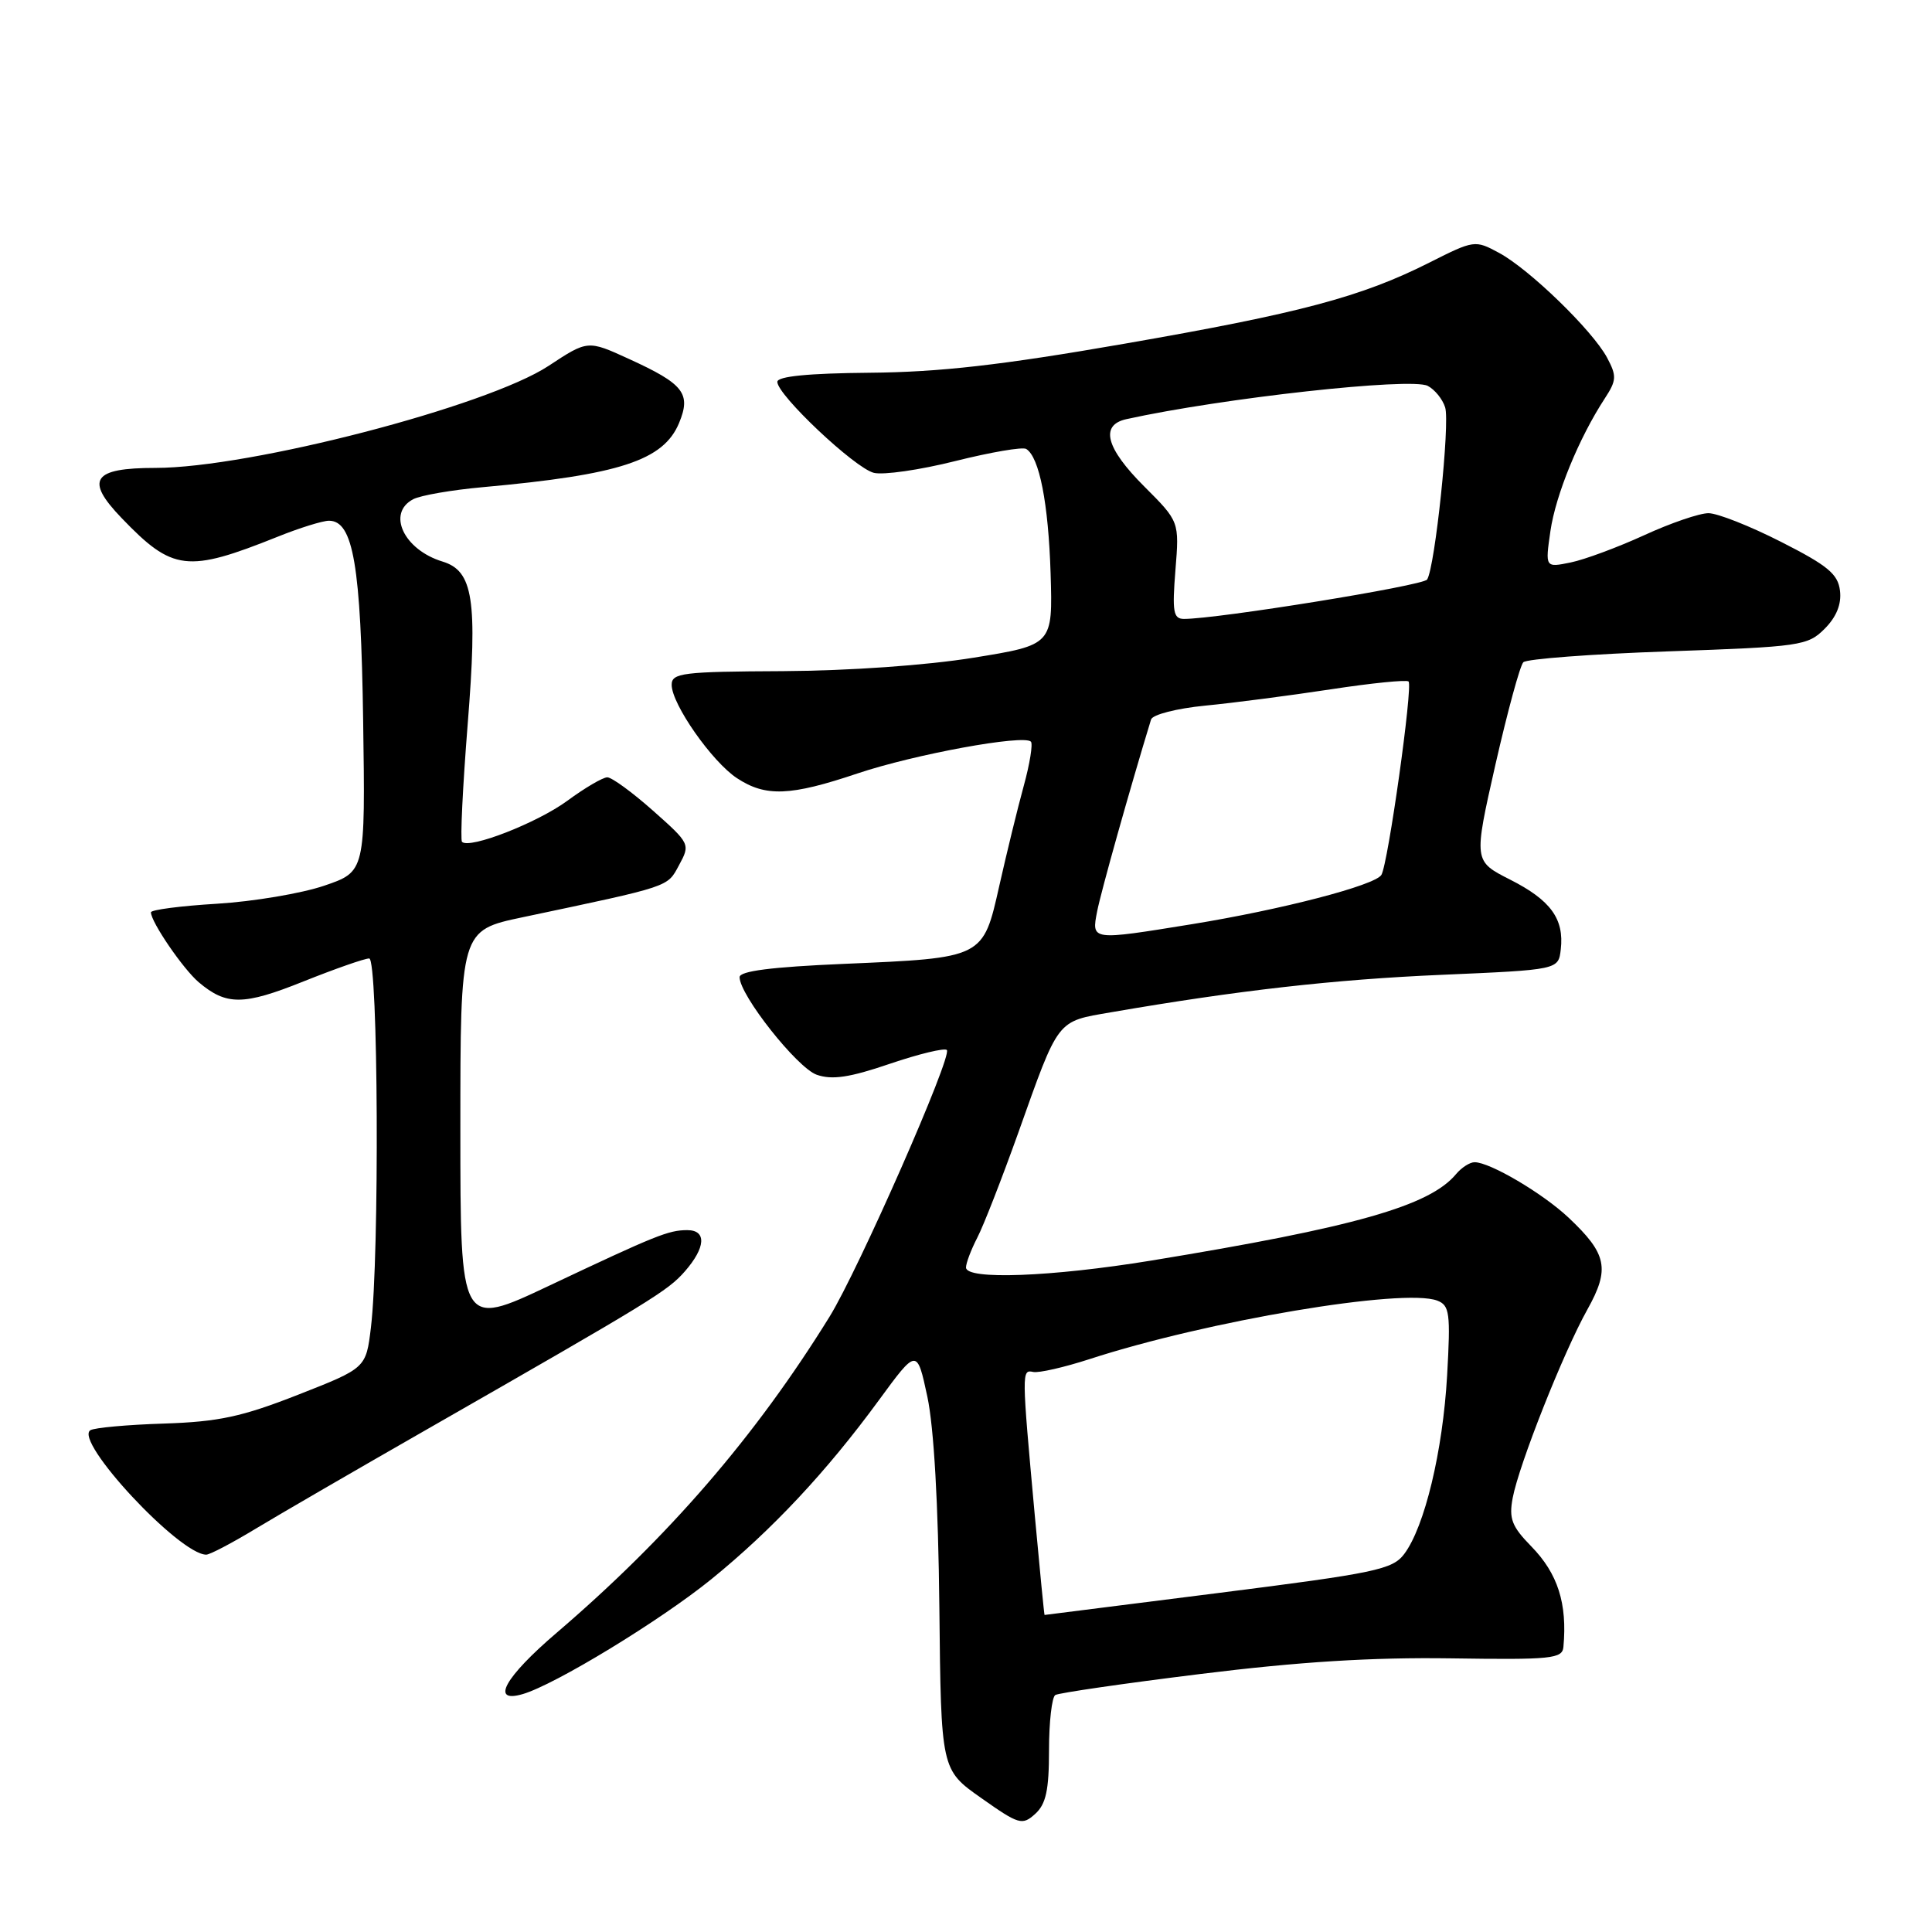 <?xml version="1.0" encoding="UTF-8" standalone="no"?>
<!DOCTYPE svg PUBLIC "-//W3C//DTD SVG 1.1//EN" "http://www.w3.org/Graphics/SVG/1.1/DTD/svg11.dtd" >
<svg xmlns="http://www.w3.org/2000/svg" xmlns:xlink="http://www.w3.org/1999/xlink" version="1.1" viewBox="0 0 256 256">
 <g >
 <path fill="currentColor"
d=" M 139.00 231.90 C 139.00 228.17 139.38 224.89 139.83 224.60 C 140.29 224.32 148.96 223.06 159.08 221.81 C 172.14 220.19 181.80 219.59 192.25 219.74 C 205.59 219.94 207.02 219.79 207.16 218.23 C 207.69 212.47 206.42 208.50 202.90 204.90 C 200.32 202.26 199.92 201.23 200.44 198.48 C 201.27 194.07 207.16 179.19 210.34 173.51 C 213.35 168.12 212.94 166.15 207.85 161.35 C 204.42 158.12 197.43 154.00 195.39 154.00 C 194.76 154.00 193.66 154.71 192.94 155.57 C 189.43 159.80 179.47 162.62 152.50 167.04 C 139.32 169.19 128.00 169.62 128.00 167.95 C 128.00 167.37 128.67 165.60 129.49 164.01 C 130.32 162.42 132.74 156.20 134.89 150.20 C 140.36 134.84 139.94 135.39 147.23 134.13 C 164.03 131.23 176.85 129.78 191.00 129.17 C 206.50 128.50 206.50 128.50 206.81 125.80 C 207.28 121.76 205.47 119.27 200.09 116.55 C 195.26 114.10 195.26 114.10 198.15 101.32 C 199.75 94.30 201.41 88.19 201.85 87.75 C 202.29 87.31 210.93 86.66 221.04 86.31 C 238.59 85.70 239.53 85.56 241.77 83.32 C 243.34 81.75 244.02 80.06 243.81 78.29 C 243.55 76.07 242.21 74.95 236.02 71.81 C 231.90 69.71 227.57 68.00 226.38 68.00 C 225.19 68.00 221.36 69.31 217.86 70.92 C 214.36 72.52 209.98 74.15 208.12 74.53 C 204.74 75.22 204.74 75.22 205.44 70.36 C 206.14 65.56 209.21 58.05 212.64 52.80 C 214.21 50.40 214.24 49.82 212.95 47.40 C 211.02 43.79 202.64 35.66 198.62 33.50 C 195.46 31.79 195.32 31.81 189.45 34.77 C 180.40 39.34 172.29 41.50 148.91 45.56 C 132.70 48.38 124.52 49.31 115.25 49.39 C 107.08 49.46 103.00 49.87 103.00 50.60 C 103.00 52.34 113.25 62.01 115.78 62.65 C 117.03 62.97 121.90 62.27 126.59 61.09 C 131.28 59.92 135.51 59.19 135.98 59.49 C 137.72 60.56 138.92 66.70 139.21 75.97 C 139.50 85.45 139.50 85.45 129.00 87.15 C 122.77 88.16 112.50 88.88 103.75 88.93 C 90.40 88.99 89.00 89.17 89.00 90.75 C 89.01 93.31 94.34 100.93 97.65 103.11 C 101.45 105.61 104.70 105.49 113.64 102.48 C 121.19 99.95 135.63 97.30 136.60 98.27 C 136.88 98.55 136.46 101.20 135.65 104.14 C 134.84 107.09 133.39 113.03 132.42 117.34 C 130.25 126.99 130.39 126.92 111.76 127.72 C 102.22 128.13 98.00 128.67 98.00 129.48 C 98.00 131.85 105.63 141.50 108.22 142.41 C 110.25 143.12 112.57 142.78 117.90 140.96 C 121.76 139.65 125.16 138.83 125.46 139.13 C 126.23 139.90 113.74 168.29 109.92 174.47 C 100.12 190.31 88.59 203.66 73.75 216.36 C 66.87 222.24 64.94 225.73 69.25 224.48 C 73.54 223.24 87.53 214.71 94.26 209.25 C 102.32 202.70 109.51 195.02 116.43 185.57 C 121.50 178.65 121.50 178.65 122.88 185.07 C 123.75 189.16 124.33 199.34 124.47 213.00 C 124.69 234.50 124.69 234.50 130.02 238.25 C 135.02 241.78 135.45 241.90 137.17 240.35 C 138.60 239.05 139.00 237.21 139.00 231.90 Z  M 33.85 202.58 C 36.96 200.70 47.15 194.79 56.50 189.44 C 86.46 172.29 88.46 171.07 90.75 168.46 C 93.51 165.30 93.65 163.00 91.07 163.00 C 88.59 163.00 86.97 163.65 72.75 170.37 C 61.00 175.92 61.00 175.92 61.00 149.60 C 61.00 123.28 61.00 123.28 69.25 121.54 C 89.05 117.36 88.38 117.58 89.98 114.63 C 91.48 111.86 91.44 111.78 86.53 107.42 C 83.79 104.99 81.07 103.00 80.47 103.00 C 79.88 103.00 77.49 104.40 75.17 106.11 C 71.19 109.03 62.21 112.54 61.22 111.55 C 60.97 111.30 61.31 104.29 61.97 95.97 C 63.29 79.44 62.70 75.65 58.64 74.41 C 53.51 72.85 51.22 68.00 54.75 66.15 C 55.71 65.64 59.88 64.92 64.00 64.55 C 82.13 62.91 87.92 61.01 89.98 56.05 C 91.60 52.14 90.61 50.88 83.34 47.56 C 77.88 45.06 77.88 45.06 72.69 48.48 C 64.55 53.84 33.13 62.00 20.60 62.00 C 12.27 62.00 11.22 63.56 16.12 68.65 C 22.88 75.69 24.81 75.92 36.79 71.12 C 39.69 69.95 42.76 69.00 43.59 69.00 C 46.81 69.00 47.82 74.91 48.12 95.51 C 48.41 115.50 48.41 115.50 42.96 117.36 C 39.96 118.38 33.56 119.46 28.75 119.75 C 23.94 120.04 20.00 120.55 20.00 120.89 C 20.01 122.18 24.26 128.39 26.33 130.15 C 30.00 133.25 32.25 133.24 40.20 130.05 C 44.40 128.37 48.32 127.00 48.92 127.00 C 50.12 127.00 50.30 166.34 49.15 175.89 C 48.50 181.28 48.50 181.28 39.50 184.81 C 32.06 187.73 28.98 188.39 21.73 188.63 C 16.90 188.78 12.52 189.18 11.98 189.51 C 9.73 190.90 23.78 206.00 27.33 206.00 C 27.81 206.00 30.74 204.46 33.85 202.58 Z  M 137.11 200.75 C 135.37 181.70 135.37 181.46 136.90 181.79 C 137.64 181.95 141.00 181.18 144.37 180.09 C 159.93 175.02 186.00 170.63 190.45 172.34 C 192.08 172.97 192.22 173.98 191.75 182.27 C 191.18 192.28 188.77 202.33 186.06 205.92 C 184.51 207.97 182.28 208.44 161.43 211.08 C 148.82 212.68 138.46 213.99 138.41 213.99 C 138.36 214.00 137.78 208.04 137.11 200.75 Z  M 145.38 120.75 C 145.87 118.21 149.71 104.53 152.52 95.34 C 152.71 94.69 155.92 93.87 159.69 93.50 C 163.43 93.14 170.93 92.16 176.33 91.34 C 181.74 90.51 186.38 90.05 186.64 90.30 C 187.24 90.90 183.92 114.51 183.04 115.93 C 182.18 117.32 169.83 120.53 157.93 122.46 C 144.54 124.63 144.62 124.65 145.38 120.75 Z  M 155.75 75.55 C 156.27 69.11 156.27 69.11 151.63 64.47 C 146.53 59.38 145.72 56.32 149.25 55.54 C 161.91 52.75 186.96 49.98 189.18 51.13 C 190.11 51.61 191.15 52.89 191.49 53.98 C 192.15 56.05 190.15 75.17 189.10 76.79 C 188.58 77.61 161.28 82.02 156.87 82.01 C 155.47 82.00 155.31 81.06 155.75 75.55 Z "/>
</g>
</svg>
